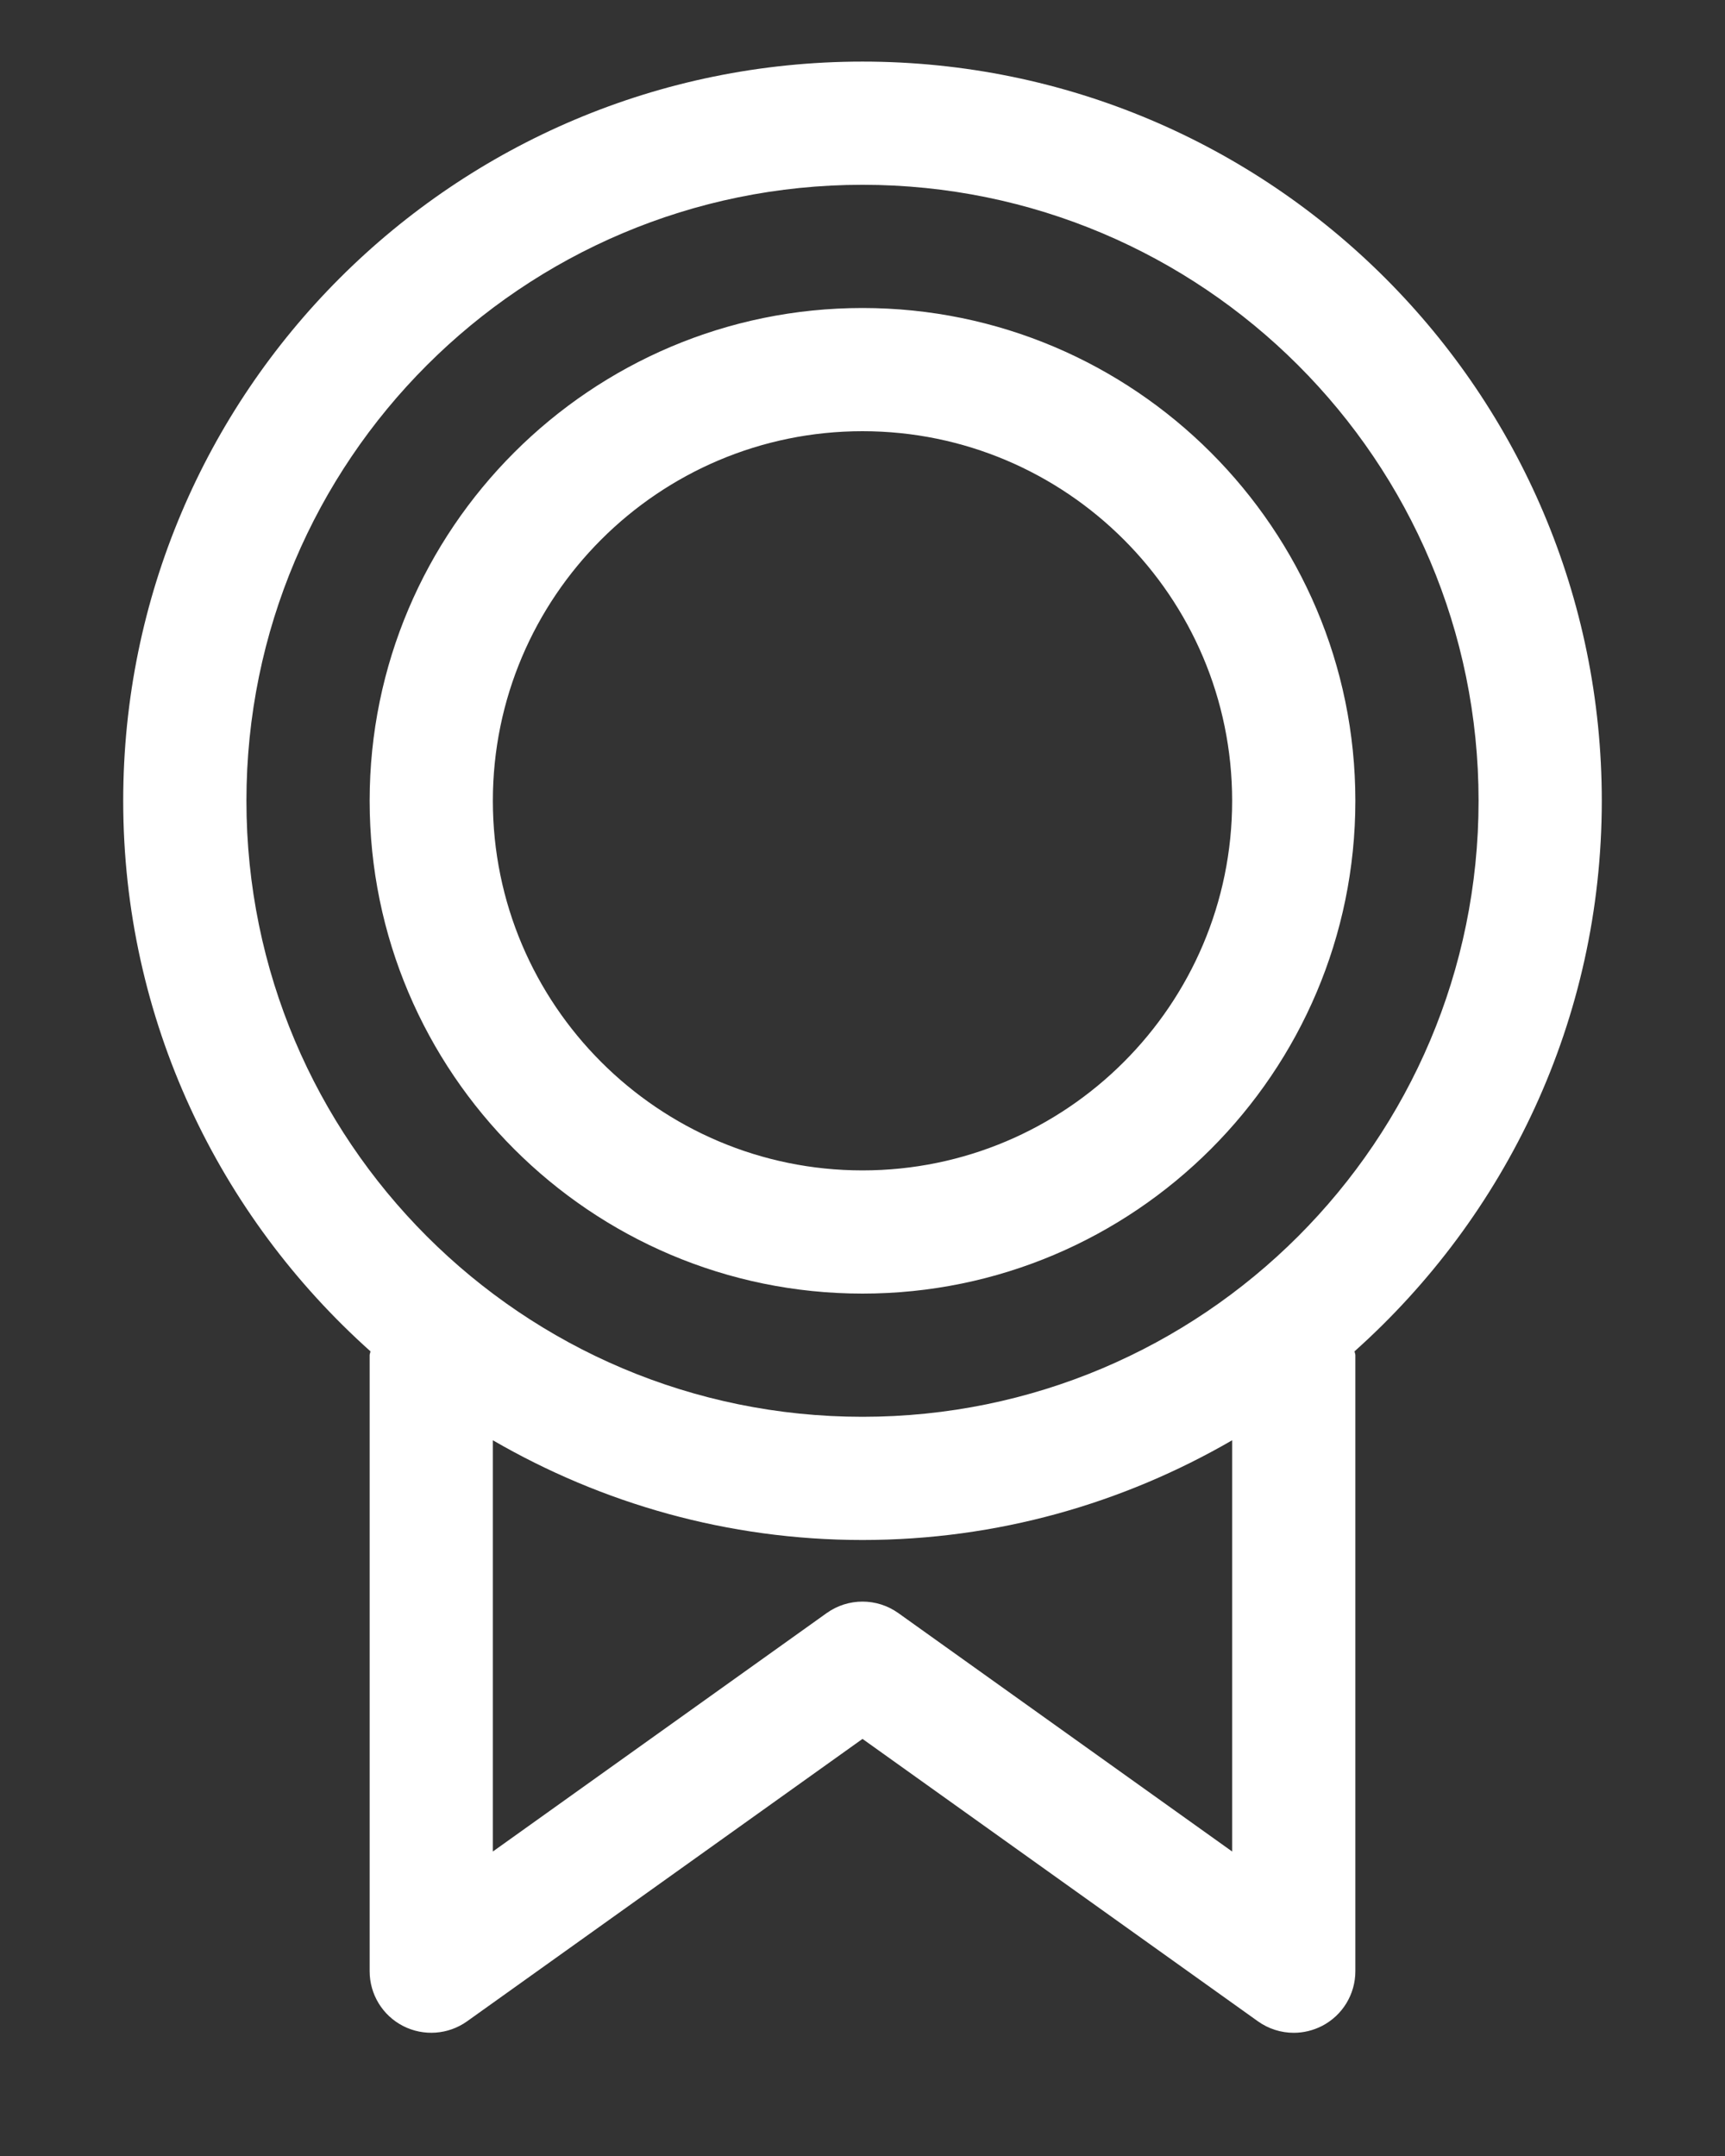 ﻿<svg version="1.1" xmlns="http://www.w3.org/2000/svg" xmlns:xlink="http://www.w3.org/1999/xlink" width="28" height="35"><rect width="100%" height="100%" fill="#333333" stroke="none"/><defs/><g><path fill="rgb(255,255,255)" stroke="none" paint-order="stroke fill markers" fill-rule="evenodd" d=" M 26 13 C 26 6.373 20.627 1 14 1 C 7.373 1 2 6.373 2 13 C 2 16.555 3.556 19.74 6.013 21.937 C 6.012 21.959 6 21.978 6 22 C 6 22 6 32 6 32 C 6 32.375 6.209 32.718 6.542 32.889 C 6.875 33.06 7.276 33.031 7.581 32.814 C 7.581 32.814 14 28.229 14 28.229 C 14 28.229 20.419 32.814 20.419 32.814 C 20.592 32.937 20.795 33 21 33 C 21.156 33 21.313 32.963 21.458 32.889 C 21.791 32.718 22 32.375 22 32 C 22 32 22 22 22 22 C 22 21.978 21.989 21.959 21.987 21.937 C 24.444 19.74 26 16.555 26 13 Z M 4 13 C 4 7.477 8.477 3 14 3 C 19.522 3 24 7.477 24 13 C 24 18.522 19.522 23 14 23 C 8.477 23 4 18.522 4 13 Z M 20 30.057 C 20 30.057 14.581 26.186 14.581 26.186 C 14.233 25.938 13.767 25.938 13.419 26.186 C 13.419 26.186 8 30.057 8 30.057 C 8 30.057 8 23.381 8 23.381 C 9.766 24.405 11.812 25 14 25 C 16.188 25 18.233 24.405 20 23.381 C 20 23.381 20 30.057 20 30.057 Z M 14 21 C 18.411 21 22 17.411 22 13 C 22 8.589 18.411 5 14 5 C 9.589 5 6 8.589 6 13 C 6 17.411 9.589 21 14 21 Z M 14 7 C 17.309 7 20 9.691 20 13 C 20 16.309 17.309 19 14 19 C 10.691 19 8 16.309 8 13 C 8 9.691 10.691 7 14 7 Z"/></g></svg>